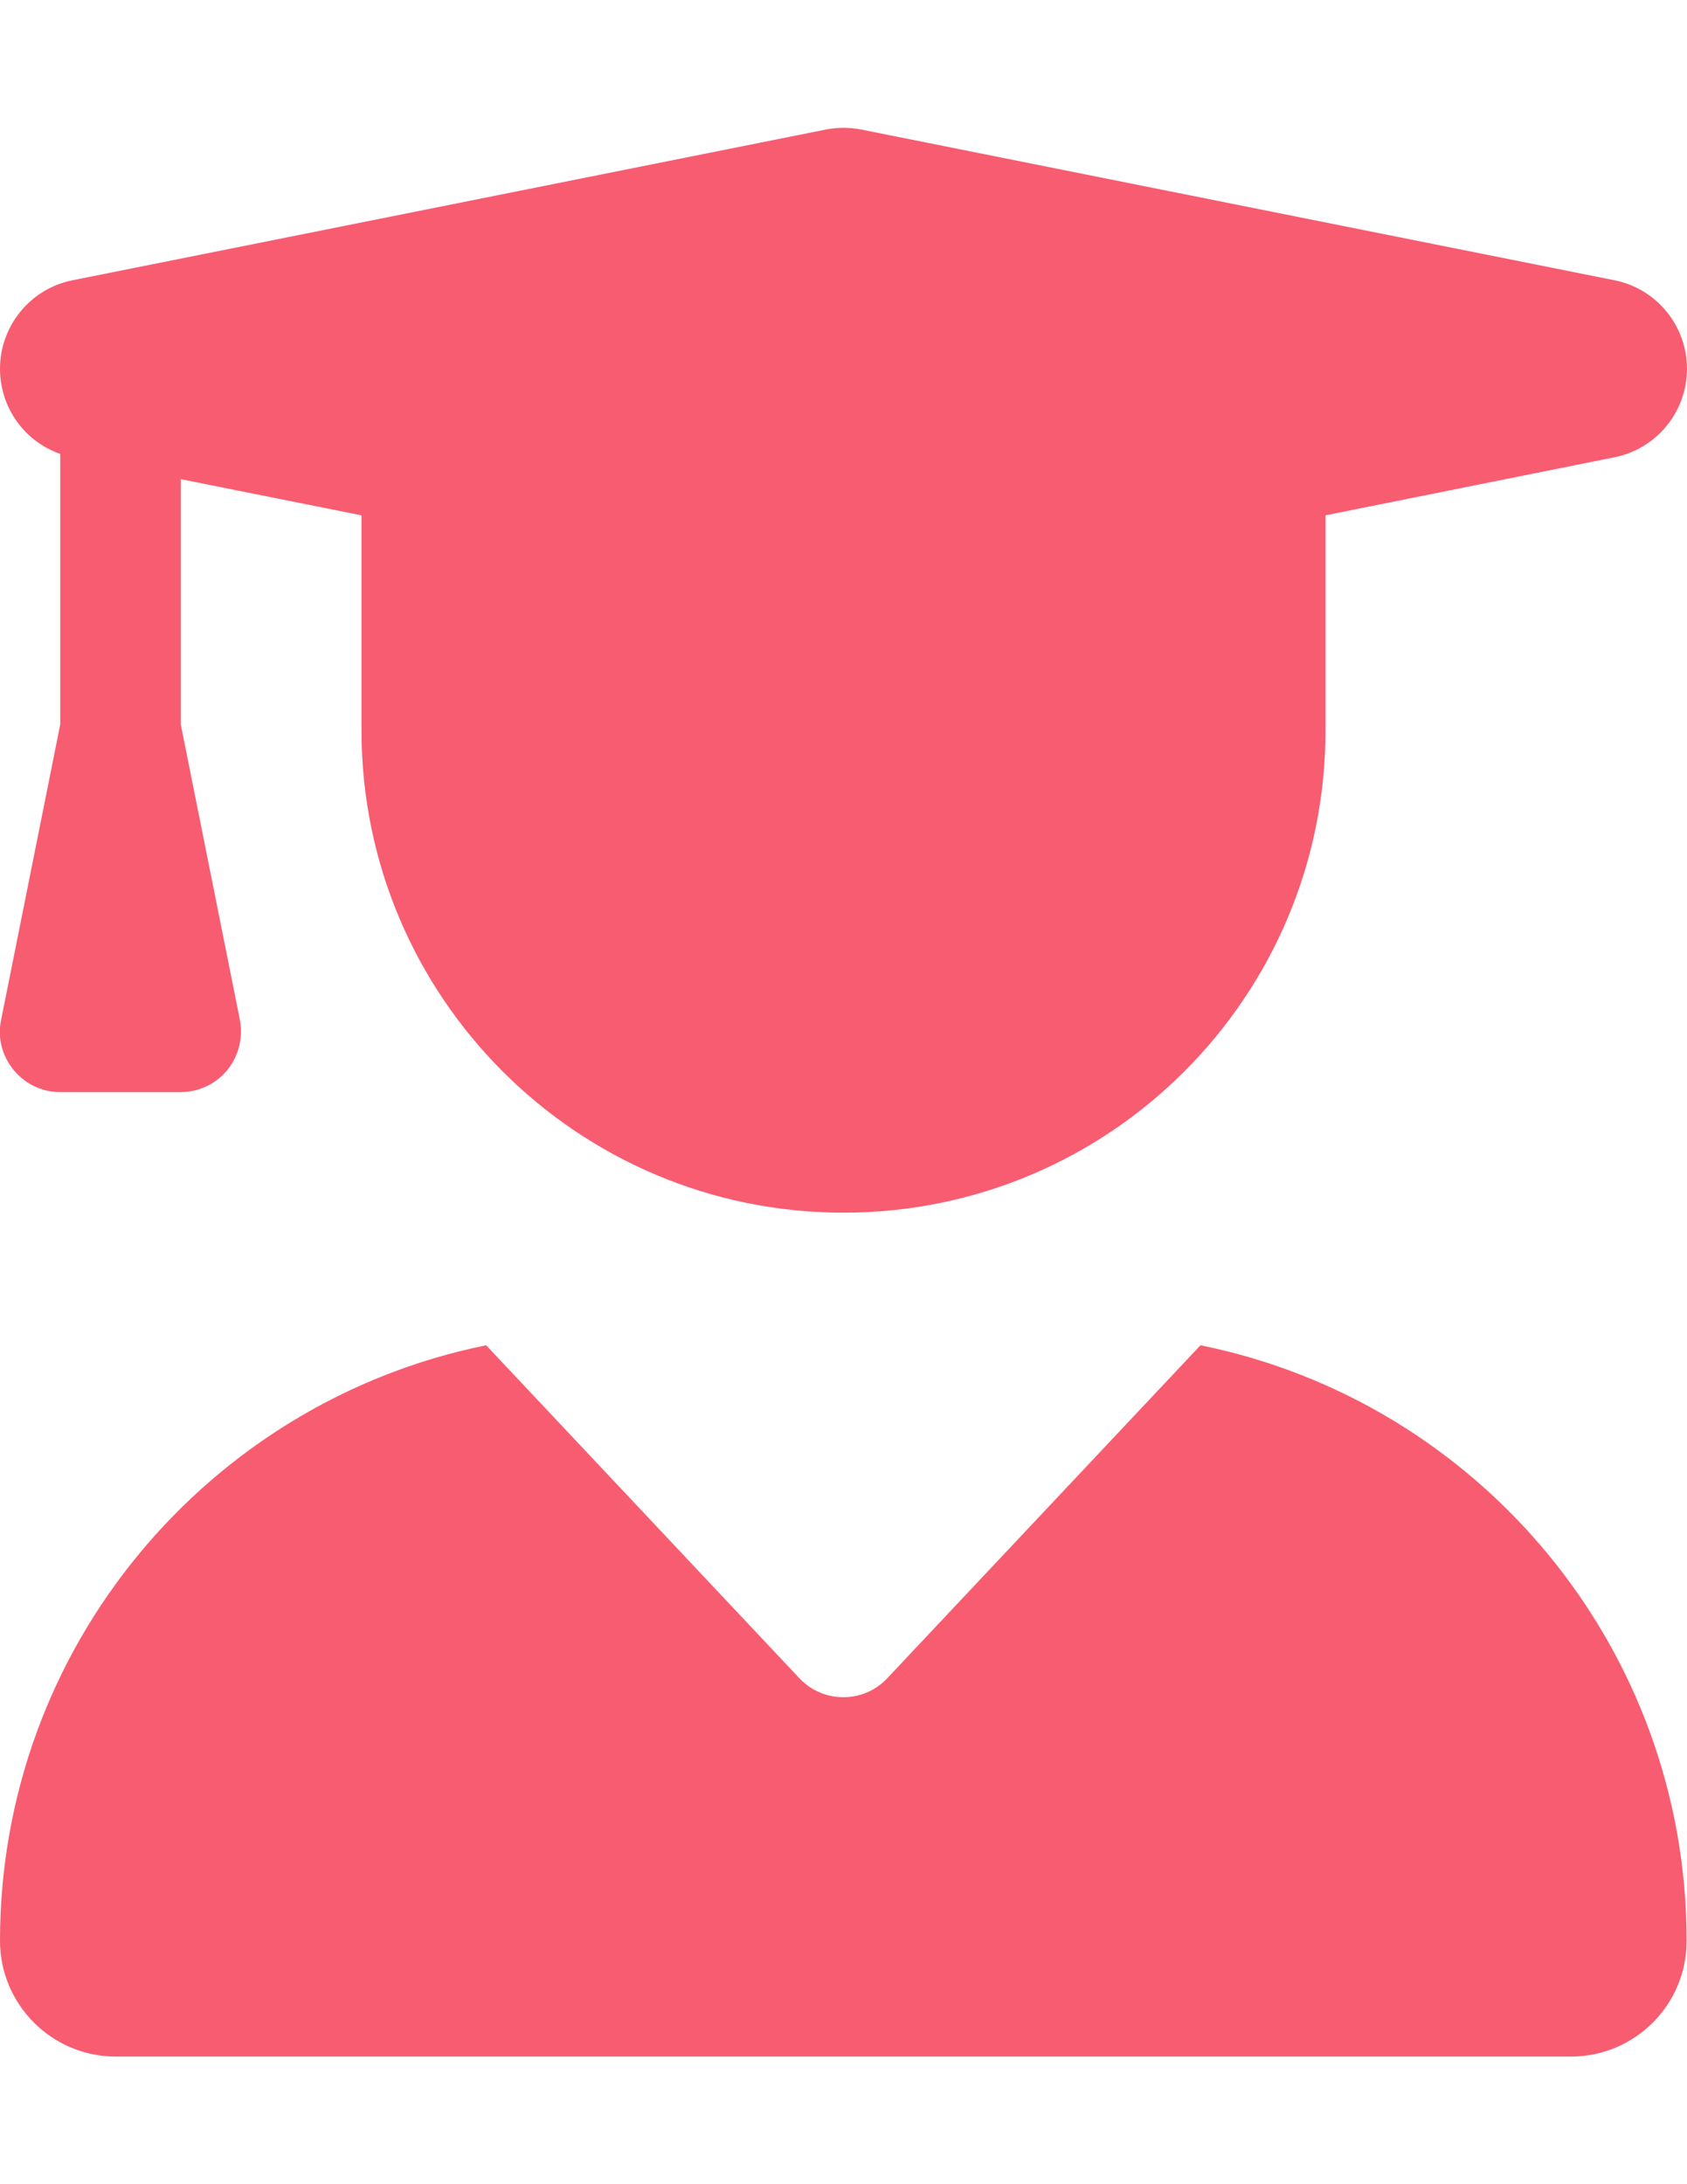 <?xml version="1.0" encoding="utf-8"?>
<!-- Generator: Adobe Illustrator 16.0.0, SVG Export Plug-In . SVG Version: 6.00 Build 0)  -->
<!DOCTYPE svg PUBLIC "-//W3C//DTD SVG 1.1//EN" "http://www.w3.org/Graphics/SVG/1.1/DTD/svg11.dtd">
<svg version="1.1" id="Layer_1" xmlns="http://www.w3.org/2000/svg" xmlns:xlink="http://www.w3.org/1999/xlink" x="0px" y="0px"
	 width="612px" height="792px" viewBox="0 0 612 792" enable-background="new 0 0 612 792" xml:space="preserve">
<path fill="#F85C70" d="M299.58,46.969c4.235-0.82,8.606-0.82,12.841,0l273.214,54.643c15.3,3.006,26.365,16.53,26.365,32.103
	s-11.065,29.097-26.365,32.103l-104.777,21.038v78.003c0,96.581-78.276,174.856-174.857,174.856s-174.857-78.275-174.857-174.856
	v-78.003L65.571,173.74v88.931l21.447,107.1c1.229,6.42-0.41,13.114-4.508,18.168c-4.098,5.055-10.382,8.06-16.939,8.06H21.857
	c-6.557,0-12.704-2.869-16.939-8.06c-4.235-5.191-5.874-11.748-4.508-18.168l21.447-107.1v-98.084C8.879,160.08,0,147.785,0,133.714
	c0-15.573,11.065-29.097,26.365-32.103L299.58,46.969z M176.36,487.8l113.657,120.761c8.606,9.153,23.223,9.153,31.83,0
	L435.504,487.8c100.679,20.354,176.359,109.286,176.359,215.977c0,23.223-18.852,41.938-41.938,41.938H41.938
	C18.852,745.714,0,726.862,0,703.775C0,597.086,75.817,508.154,176.36,487.8L176.36,487.8z"/>
</svg>
